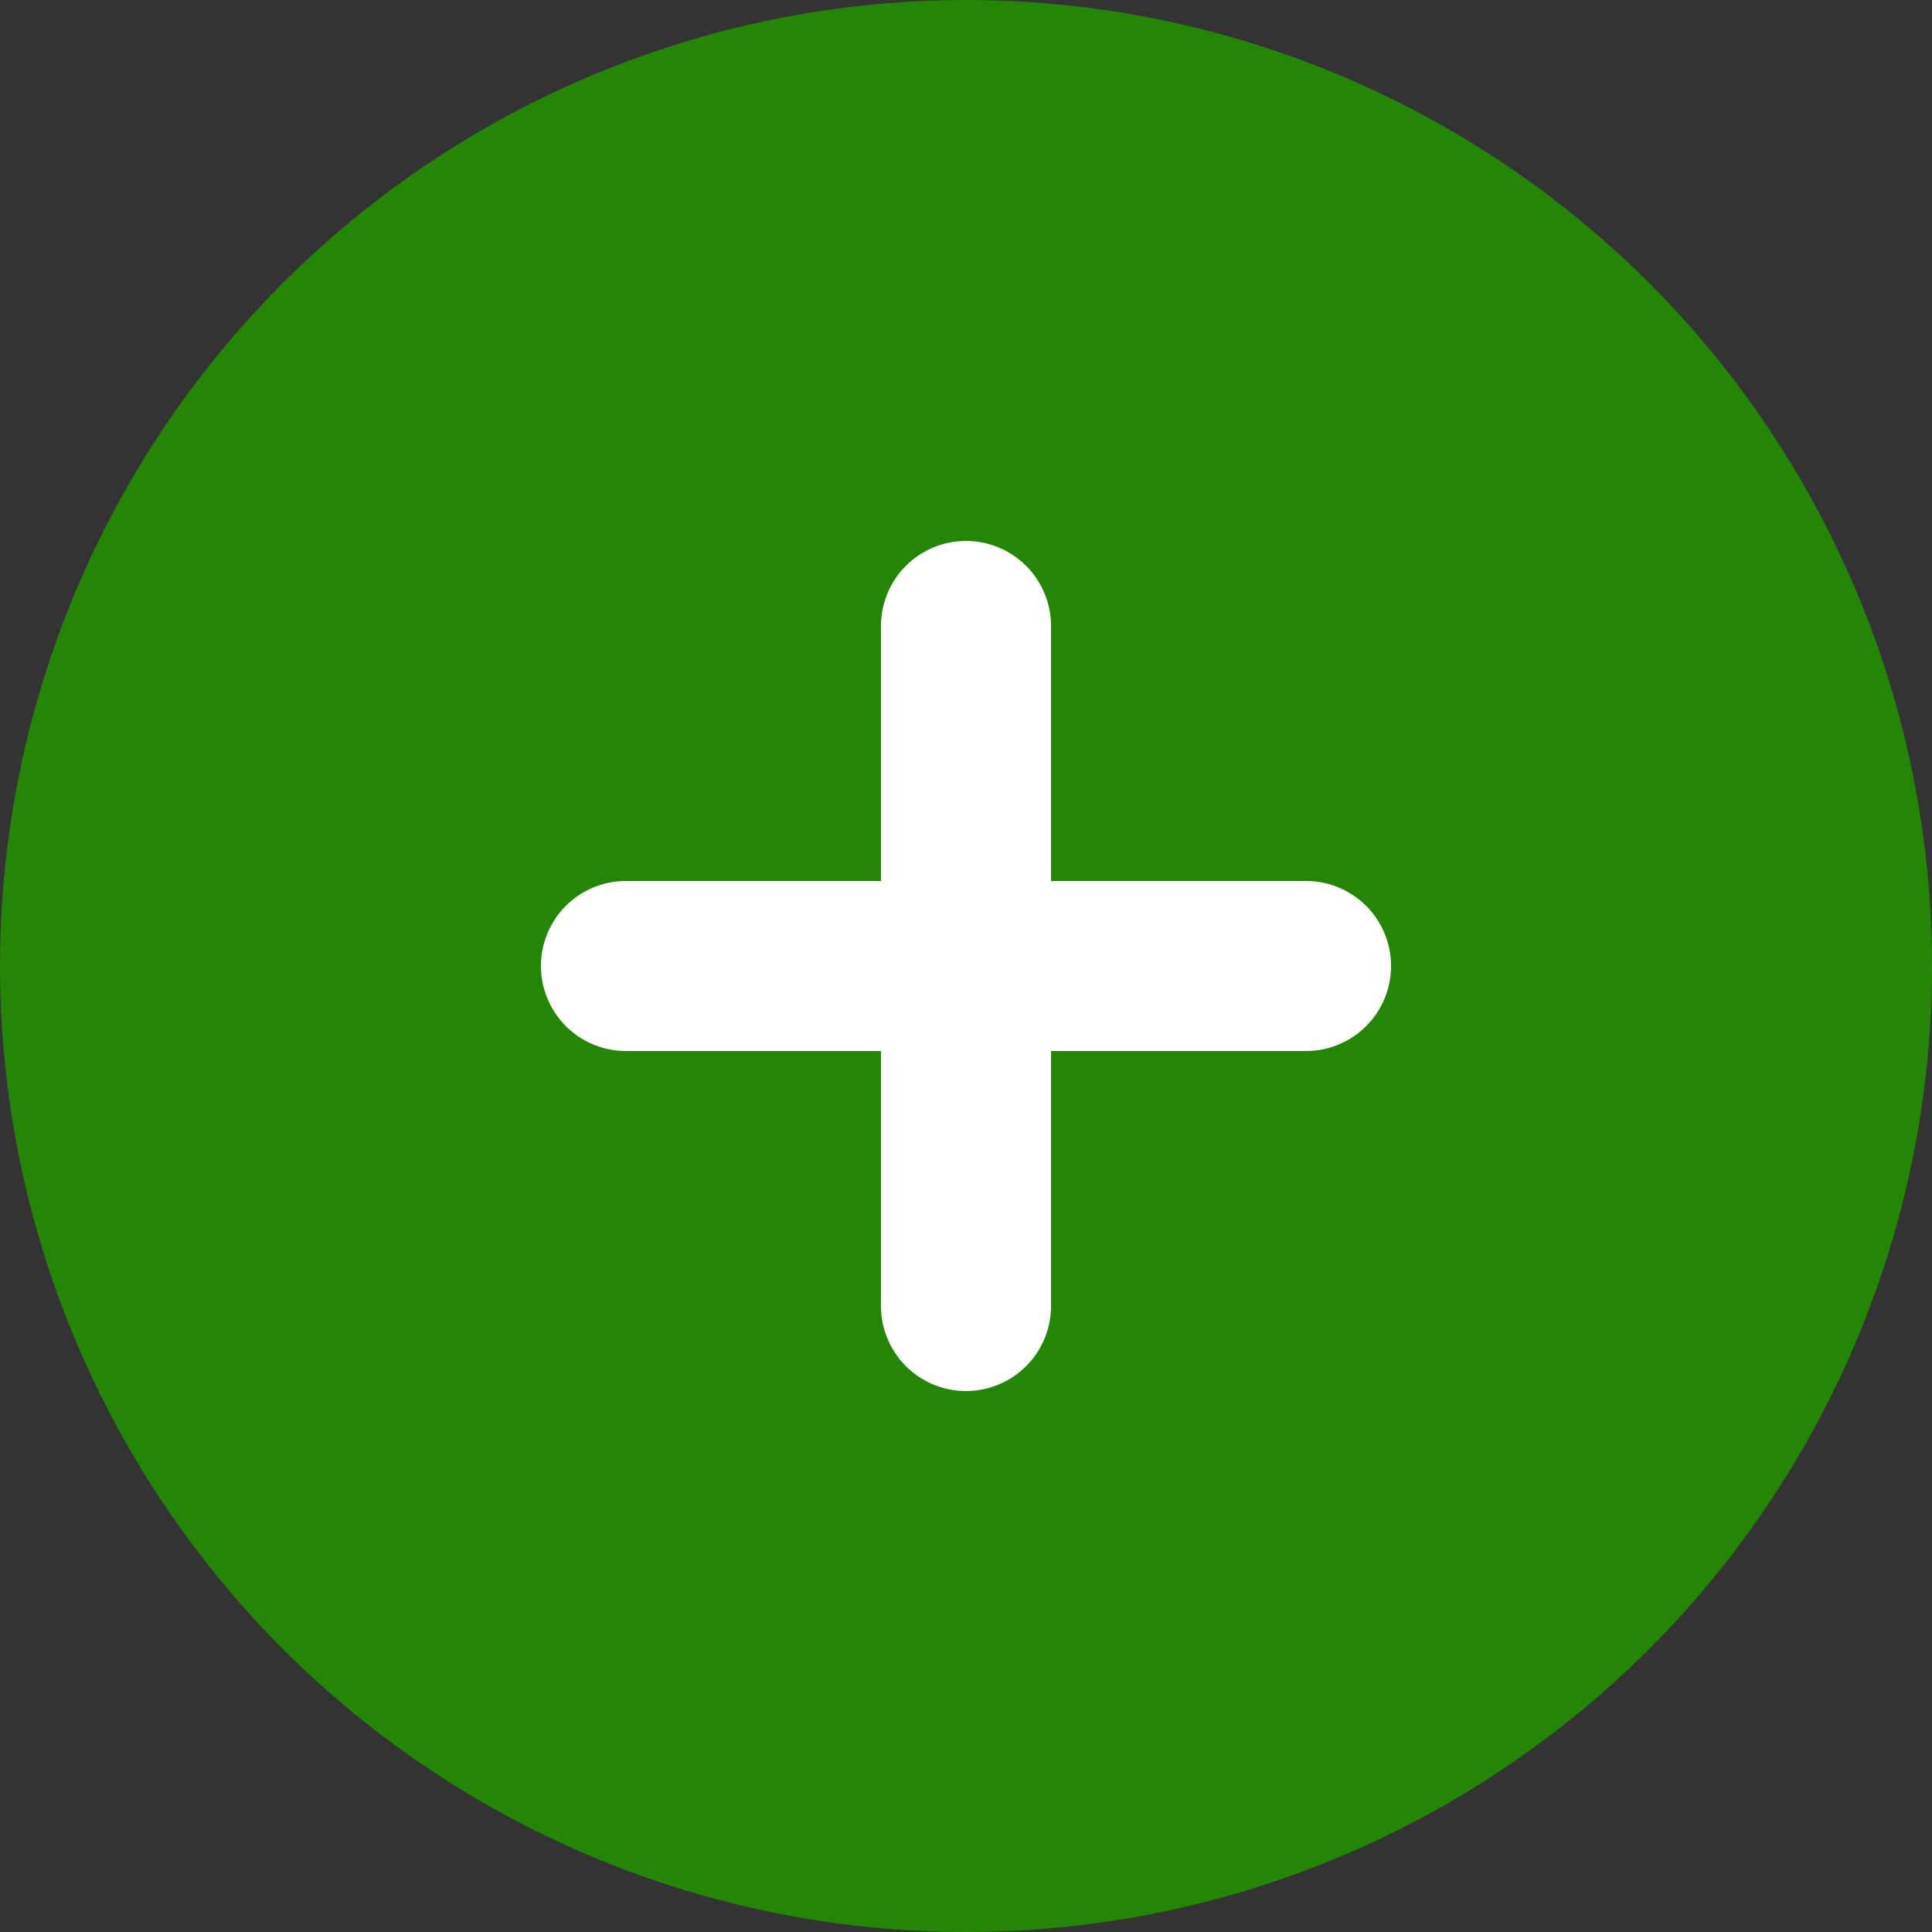 <svg xmlns="http://www.w3.org/2000/svg" width="25" height="25" viewBox="0 0 25 25">
  <rect x="0" y="0" width="25" height="25" fill="#333333" stroke="none"/>
  <defs>
    <style>
      .cls-1 {
        fill: #248507;
      }

      .cls-2 {
        fill: #ffffff;
        fill-rule: evenodd;
      }
    </style>
  </defs>
  <circle id="Ellipse_13_copy" data-name="Ellipse 13 copy" class="cls-1" cx="12.5" cy="12.5" r="12.5"/>
  <path class="cls-2" d="M575.9,5935.4h-3.3v-3.3a1.1,1.1,0,0,0-2.2,0v3.3h-3.3a1.1,1.1,0,1,0,0,2.2h3.3v3.3a1.1,1.1,0,0,0,2.2,0v-3.3h3.3A1.1,1.1,0,0,0,575.9,5935.4Z" transform="translate(-559 -5924)"/>
</svg>
